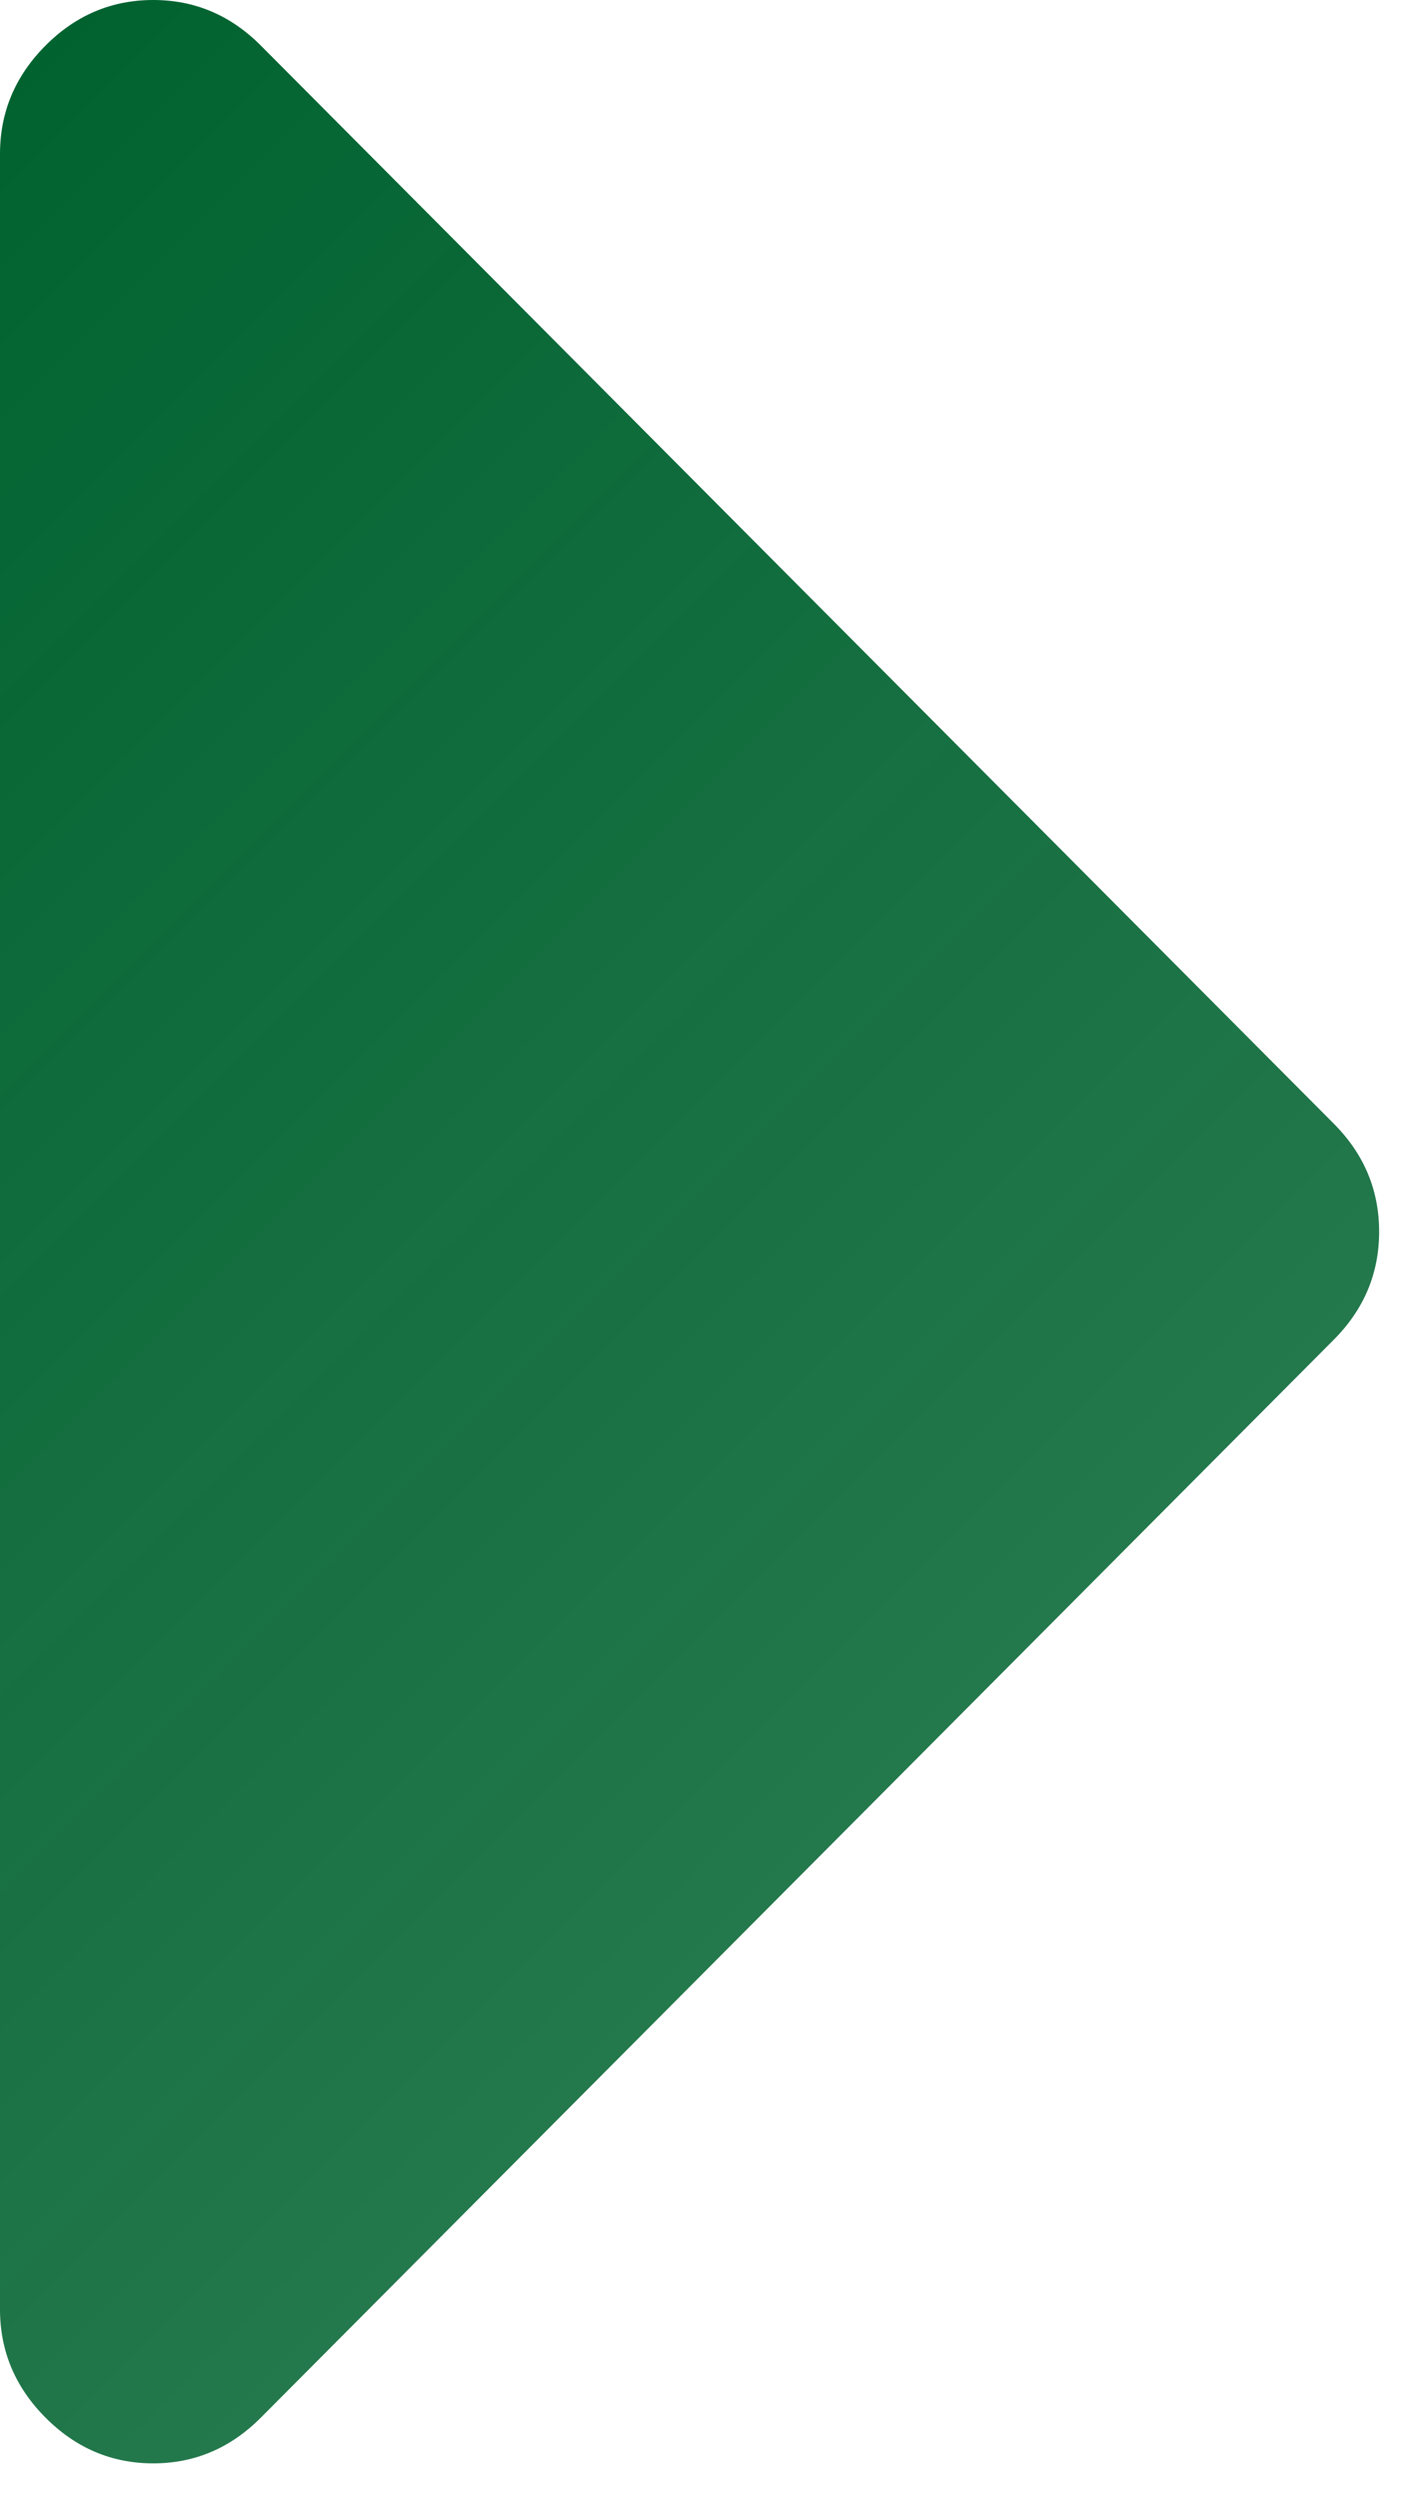 ﻿<?xml version="1.0" encoding="utf-8"?>
<svg version="1.1" xmlns:xlink="http://www.w3.org/1999/xlink" width="9px" height="16px" xmlns="http://www.w3.org/2000/svg">
  <defs>
    <linearGradient gradientUnits="userSpaceOnUse" x1="-1.75" y1="1.75" x2="10.75" y2="14.25" id="LinearGradient2719">
      <stop id="Stop2720" stop-color="#00622f" offset="0" />
      <stop id="Stop2721" stop-color="#00622f" stop-opacity="0.8" offset="1" />
    </linearGradient>
  </defs>
  <g transform="matrix(1 0 0 1 -108 -4 )">
    <path d="M 8.536 7.189  C 8.731 7.384  8.828 7.615  8.828 7.882  C 8.828 8.149  8.731 8.38  8.536 8.575  L 1.67 15.471  C 1.476 15.666  1.246 15.764  0.981 15.764  C 0.715 15.764  0.485 15.666  0.291 15.471  C 0.097 15.276  0 15.045  0 14.778  L 0 0.985  C 0 0.718  0.097 0.487  0.291 0.292  C 0.485 0.097  0.715 0  0.981 0  C 1.246 0  1.476 0.097  1.67 0.292  L 8.536 7.189  Z " fill-rule="nonzero" fill="url(#LinearGradient2719)" stroke="none" transform="matrix(1 0 0 1 108 4 )" />
  </g>
</svg>